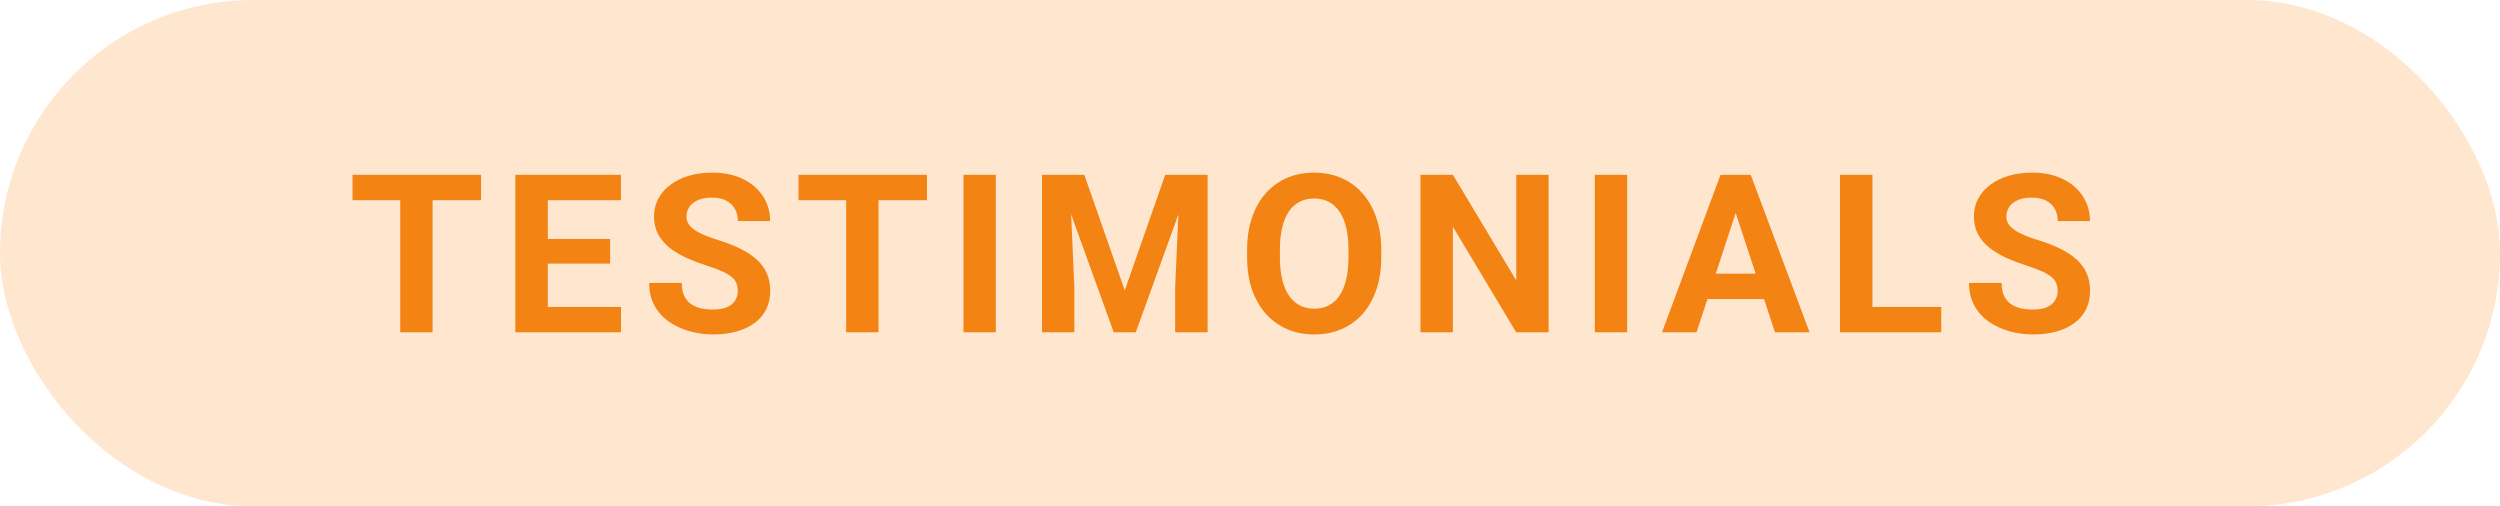 <svg width="158" height="32" viewBox="0 0 158 32" fill="none" xmlns="http://www.w3.org/2000/svg">
<rect width="158" height="32" rx="16" fill="#FFE6CF"/>
<path d="M27.339 11.047V21H25.295V11.047H27.339ZM30.401 11.047V12.653H22.28V11.047H30.401ZM39.249 19.4V21H33.951V19.4H39.249ZM34.621 11.047V21H32.57V11.047H34.621ZM38.559 15.101V16.659H33.951V15.101H38.559ZM39.242 11.047V12.653H33.951V11.047H39.242ZM46.627 18.395C46.627 18.218 46.6 18.058 46.545 17.917C46.495 17.771 46.399 17.639 46.258 17.52C46.117 17.398 45.918 17.277 45.663 17.158C45.408 17.04 45.078 16.917 44.672 16.789C44.221 16.643 43.792 16.479 43.387 16.297C42.986 16.115 42.63 15.903 42.32 15.661C42.015 15.415 41.773 15.13 41.596 14.807C41.422 14.483 41.336 14.107 41.336 13.679C41.336 13.264 41.427 12.888 41.609 12.551C41.792 12.209 42.047 11.917 42.375 11.676C42.703 11.43 43.09 11.241 43.537 11.108C43.988 10.976 44.483 10.91 45.02 10.91C45.754 10.91 46.395 11.042 46.941 11.307C47.488 11.571 47.912 11.933 48.213 12.394C48.518 12.854 48.671 13.38 48.671 13.973H46.634C46.634 13.681 46.572 13.426 46.449 13.207C46.331 12.984 46.148 12.808 45.902 12.681C45.661 12.553 45.355 12.489 44.986 12.489C44.631 12.489 44.335 12.544 44.098 12.653C43.861 12.758 43.683 12.902 43.565 13.084C43.446 13.262 43.387 13.462 43.387 13.685C43.387 13.854 43.428 14.007 43.51 14.144C43.596 14.28 43.724 14.408 43.893 14.526C44.061 14.645 44.269 14.757 44.515 14.861C44.761 14.966 45.046 15.069 45.369 15.169C45.911 15.333 46.388 15.518 46.798 15.723C47.213 15.928 47.559 16.158 47.837 16.413C48.115 16.668 48.325 16.958 48.466 17.281C48.607 17.605 48.678 17.972 48.678 18.382C48.678 18.815 48.593 19.202 48.425 19.544C48.256 19.886 48.012 20.175 47.693 20.412C47.374 20.649 46.994 20.829 46.552 20.952C46.11 21.075 45.615 21.137 45.068 21.137C44.576 21.137 44.091 21.073 43.612 20.945C43.134 20.813 42.699 20.615 42.307 20.351C41.919 20.086 41.609 19.749 41.377 19.339C41.145 18.929 41.028 18.443 41.028 17.883H43.086C43.086 18.193 43.134 18.455 43.23 18.669C43.325 18.883 43.46 19.056 43.633 19.189C43.81 19.321 44.02 19.416 44.262 19.476C44.508 19.535 44.777 19.564 45.068 19.564C45.424 19.564 45.715 19.514 45.943 19.414C46.176 19.314 46.347 19.175 46.456 18.997C46.57 18.819 46.627 18.619 46.627 18.395ZM55.523 11.047V21H53.478V11.047H55.523ZM58.585 11.047V12.653H50.464V11.047H58.585ZM62.935 11.047V21H60.891V11.047H62.935ZM66.792 11.047H68.528L71.085 18.355L73.642 11.047H75.378L71.782 21H70.388L66.792 11.047ZM65.856 11.047H67.585L67.899 18.17V21H65.856V11.047ZM74.585 11.047H76.321V21H74.27V18.17L74.585 11.047ZM87.295 15.791V16.263C87.295 17.019 87.192 17.698 86.987 18.3C86.782 18.901 86.493 19.414 86.119 19.838C85.745 20.257 85.299 20.578 84.779 20.802C84.264 21.025 83.692 21.137 83.064 21.137C82.439 21.137 81.867 21.025 81.348 20.802C80.833 20.578 80.386 20.257 80.008 19.838C79.63 19.414 79.336 18.901 79.126 18.3C78.921 17.698 78.818 17.019 78.818 16.263V15.791C78.818 15.03 78.921 14.351 79.126 13.754C79.331 13.152 79.62 12.64 79.994 12.216C80.372 11.792 80.819 11.468 81.334 11.245C81.853 11.022 82.425 10.91 83.05 10.91C83.679 10.91 84.251 11.022 84.766 11.245C85.285 11.468 85.732 11.792 86.106 12.216C86.484 12.64 86.775 13.152 86.981 13.754C87.19 14.351 87.295 15.03 87.295 15.791ZM85.224 16.263V15.777C85.224 15.249 85.176 14.784 85.08 14.383C84.984 13.982 84.843 13.645 84.656 13.371C84.469 13.098 84.242 12.893 83.973 12.756C83.704 12.615 83.396 12.544 83.05 12.544C82.704 12.544 82.396 12.615 82.127 12.756C81.863 12.893 81.637 13.098 81.45 13.371C81.268 13.645 81.129 13.982 81.033 14.383C80.938 14.784 80.89 15.249 80.89 15.777V16.263C80.89 16.787 80.938 17.252 81.033 17.657C81.129 18.058 81.27 18.398 81.457 18.676C81.644 18.949 81.872 19.157 82.141 19.298C82.409 19.439 82.717 19.51 83.064 19.51C83.41 19.51 83.717 19.439 83.986 19.298C84.255 19.157 84.481 18.949 84.663 18.676C84.845 18.398 84.984 18.058 85.08 17.657C85.176 17.252 85.224 16.787 85.224 16.263ZM97.872 11.047V21H95.821L91.822 14.328V21H89.772V11.047H91.822L95.828 17.726V11.047H97.872ZM102.837 11.047V21H100.793V11.047H102.837ZM109.928 12.749L107.221 21H105.04L108.738 11.047H110.126L109.928 12.749ZM112.177 21L109.463 12.749L109.244 11.047H110.646L114.364 21H112.177ZM112.054 17.295V18.901H106.797V17.295H112.054ZM122.686 19.4V21H117.675V19.4H122.686ZM118.338 11.047V21H116.287V11.047H118.338ZM130.043 18.395C130.043 18.218 130.016 18.058 129.961 17.917C129.911 17.771 129.815 17.639 129.674 17.52C129.533 17.398 129.334 17.277 129.079 17.158C128.824 17.04 128.493 16.917 128.088 16.789C127.637 16.643 127.208 16.479 126.803 16.297C126.402 16.115 126.046 15.903 125.736 15.661C125.431 15.415 125.189 15.13 125.012 14.807C124.839 14.483 124.752 14.107 124.752 13.679C124.752 13.264 124.843 12.888 125.025 12.551C125.208 12.209 125.463 11.917 125.791 11.676C126.119 11.43 126.507 11.241 126.953 11.108C127.404 10.976 127.899 10.91 128.437 10.91C129.17 10.91 129.811 11.042 130.357 11.307C130.904 11.571 131.328 11.933 131.629 12.394C131.934 12.854 132.087 13.38 132.087 13.973H130.05C130.05 13.681 129.988 13.426 129.865 13.207C129.747 12.984 129.564 12.808 129.318 12.681C129.077 12.553 128.771 12.489 128.402 12.489C128.047 12.489 127.751 12.544 127.514 12.653C127.277 12.758 127.099 12.902 126.98 13.084C126.862 13.262 126.803 13.462 126.803 13.685C126.803 13.854 126.844 14.007 126.926 14.144C127.012 14.28 127.14 14.408 127.309 14.526C127.477 14.645 127.685 14.757 127.931 14.861C128.177 14.966 128.462 15.069 128.785 15.169C129.327 15.333 129.804 15.518 130.214 15.723C130.629 15.928 130.975 16.158 131.253 16.413C131.531 16.668 131.741 16.958 131.882 17.281C132.023 17.605 132.094 17.972 132.094 18.382C132.094 18.815 132.009 19.202 131.841 19.544C131.672 19.886 131.428 20.175 131.109 20.412C130.79 20.649 130.41 20.829 129.968 20.952C129.526 21.075 129.031 21.137 128.484 21.137C127.992 21.137 127.507 21.073 127.028 20.945C126.55 20.813 126.115 20.615 125.723 20.351C125.335 20.086 125.025 19.749 124.793 19.339C124.561 18.929 124.444 18.443 124.444 17.883H126.502C126.502 18.193 126.55 18.455 126.646 18.669C126.741 18.883 126.876 19.056 127.049 19.189C127.227 19.321 127.436 19.416 127.678 19.476C127.924 19.535 128.193 19.564 128.484 19.564C128.84 19.564 129.132 19.514 129.359 19.414C129.592 19.314 129.763 19.175 129.872 18.997C129.986 18.819 130.043 18.619 130.043 18.395Z" fill="#F38313"/>
</svg>
